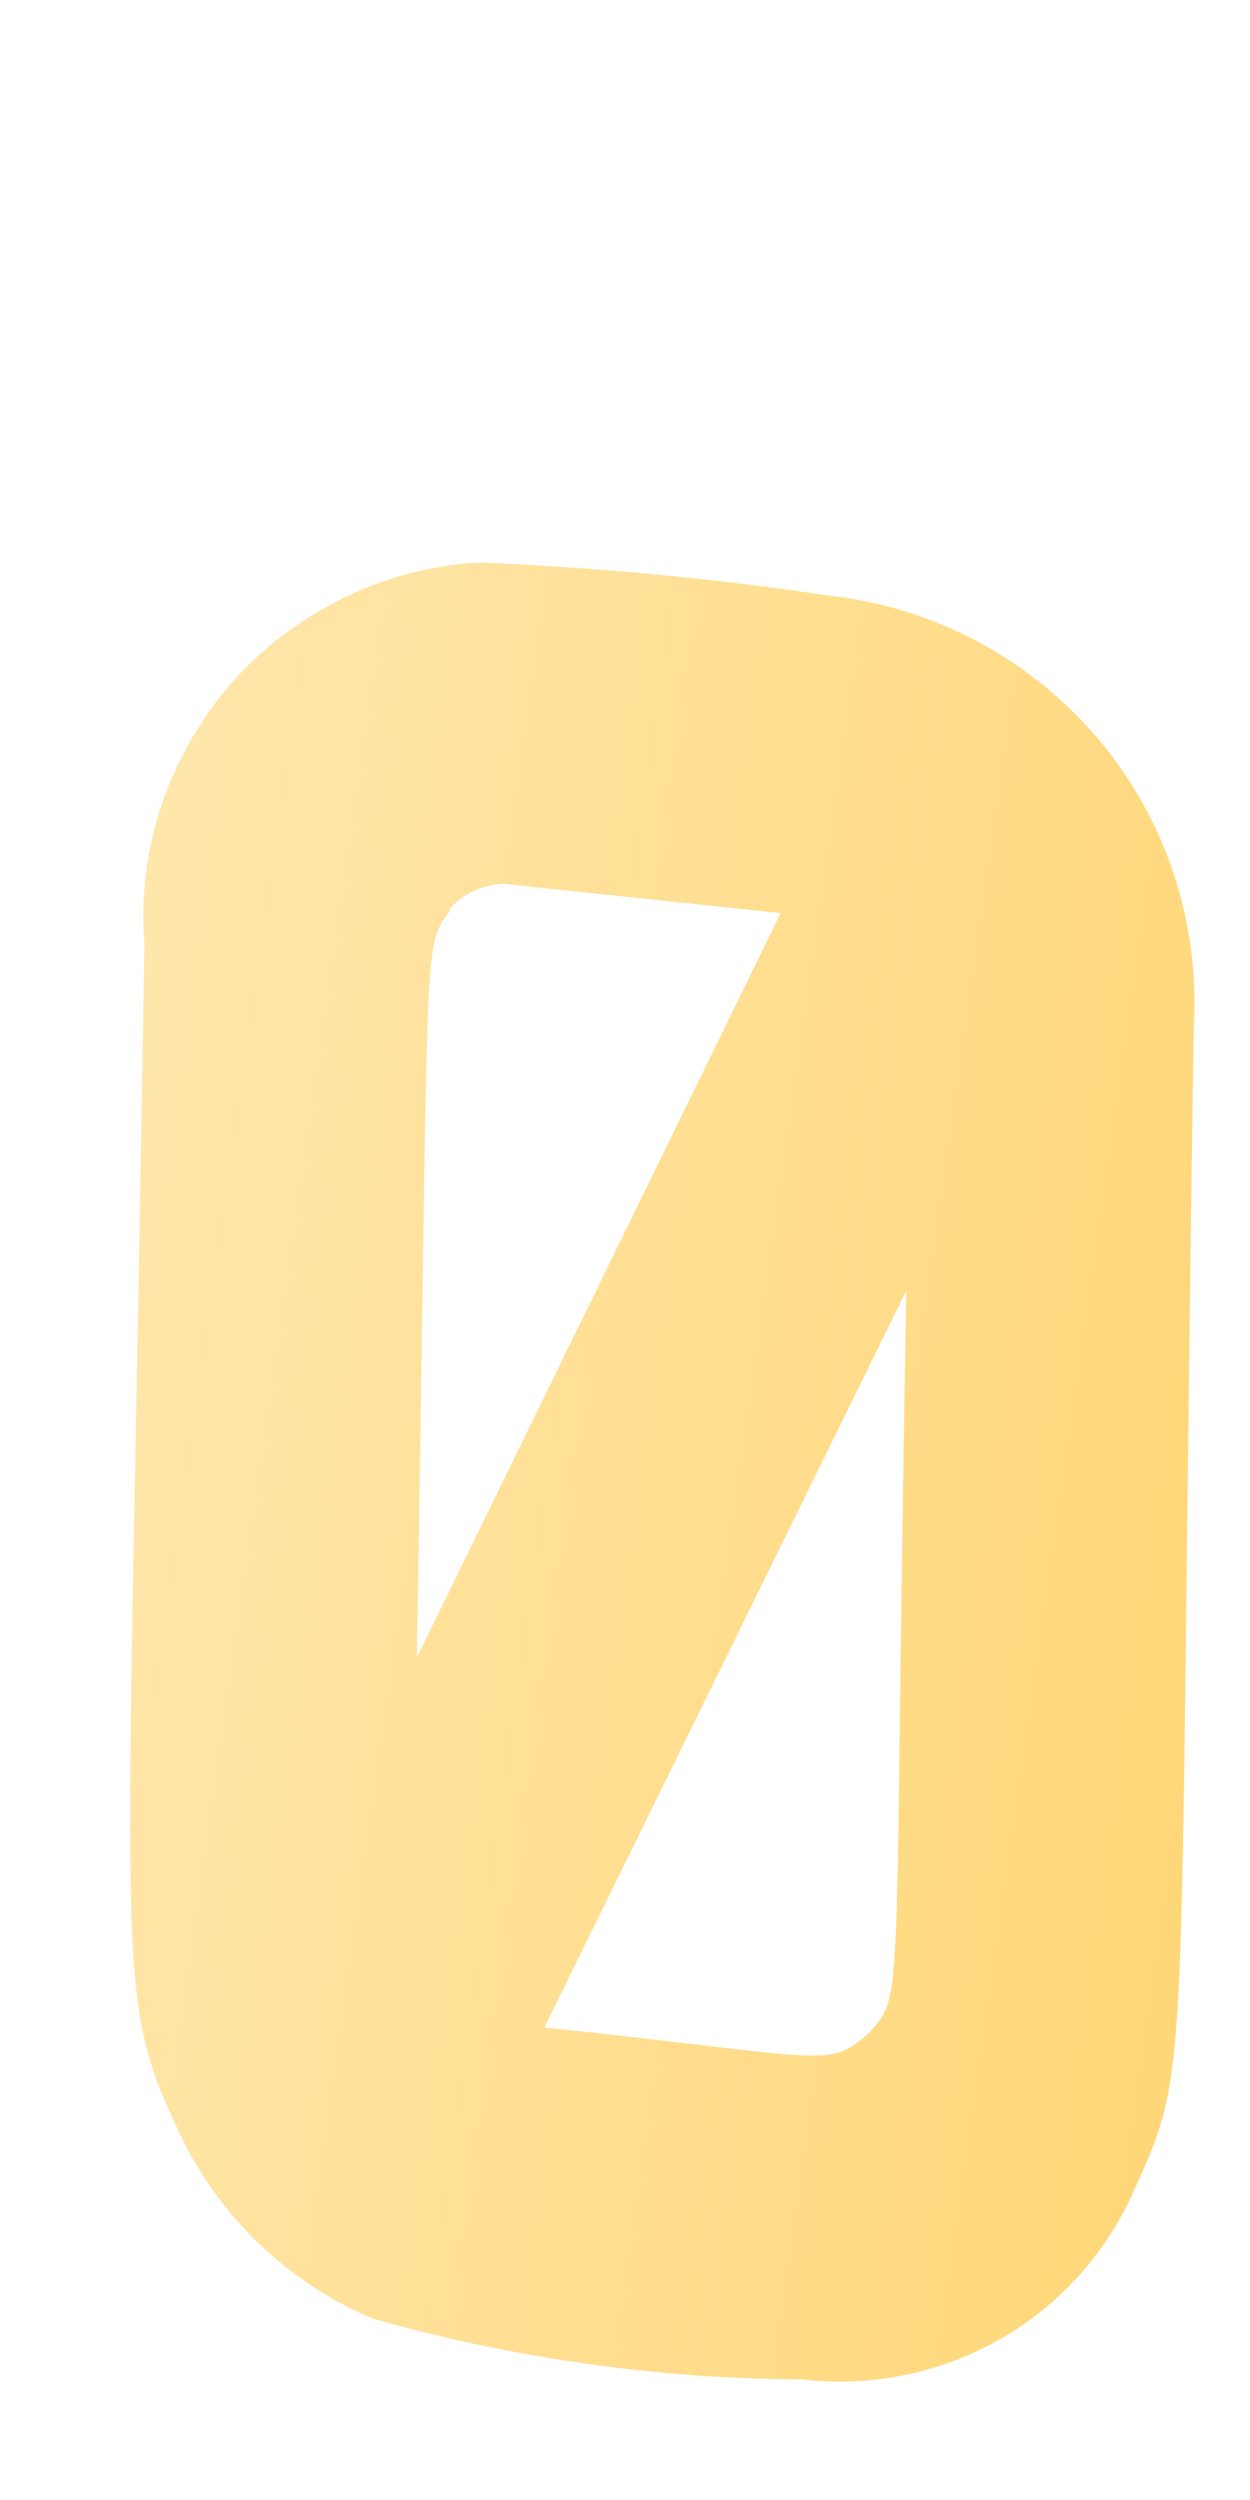 <svg width="2" height="4" viewBox="0 0 2 4" fill="none" xmlns="http://www.w3.org/2000/svg">
<path d="M1.91 1.643C1.92 1.475 1.865 1.309 1.756 1.181C1.647 1.053 1.493 0.971 1.326 0.953C1.141 0.925 0.955 0.908 0.768 0.9C0.693 0.904 0.619 0.923 0.551 0.956C0.483 0.989 0.422 1.035 0.372 1.091C0.322 1.148 0.284 1.214 0.259 1.286C0.235 1.357 0.225 1.433 0.231 1.508C0.205 3.211 0.178 3.182 0.292 3.423C0.356 3.552 0.464 3.654 0.597 3.71C0.82 3.773 1.051 3.806 1.283 3.807C1.391 3.82 1.501 3.798 1.596 3.745C1.691 3.692 1.767 3.609 1.812 3.51C1.909 3.295 1.884 3.367 1.91 1.643ZM0.718 1.456C0.729 1.443 0.742 1.433 0.757 1.426C0.772 1.419 0.788 1.415 0.805 1.414L1.249 1.461L0.667 2.652C0.687 1.468 0.675 1.52 0.721 1.456L0.718 1.456ZM1.385 3.257C1.324 3.311 1.312 3.29 0.871 3.244L1.45 2.065C1.429 3.241 1.449 3.188 1.388 3.255L1.385 3.257Z" fill="url(#paint0_linear_130_569)"/>
<defs>
<linearGradient id="paint0_linear_130_569" x1="0.125" y1="2.217" x2="1.993" y2="2.483" gradientUnits="userSpaceOnUse">
<stop stop-color="#FFE6AB"/>
<stop offset="1" stop-color="#FFD778"/>
</linearGradient>
</defs>
</svg>
